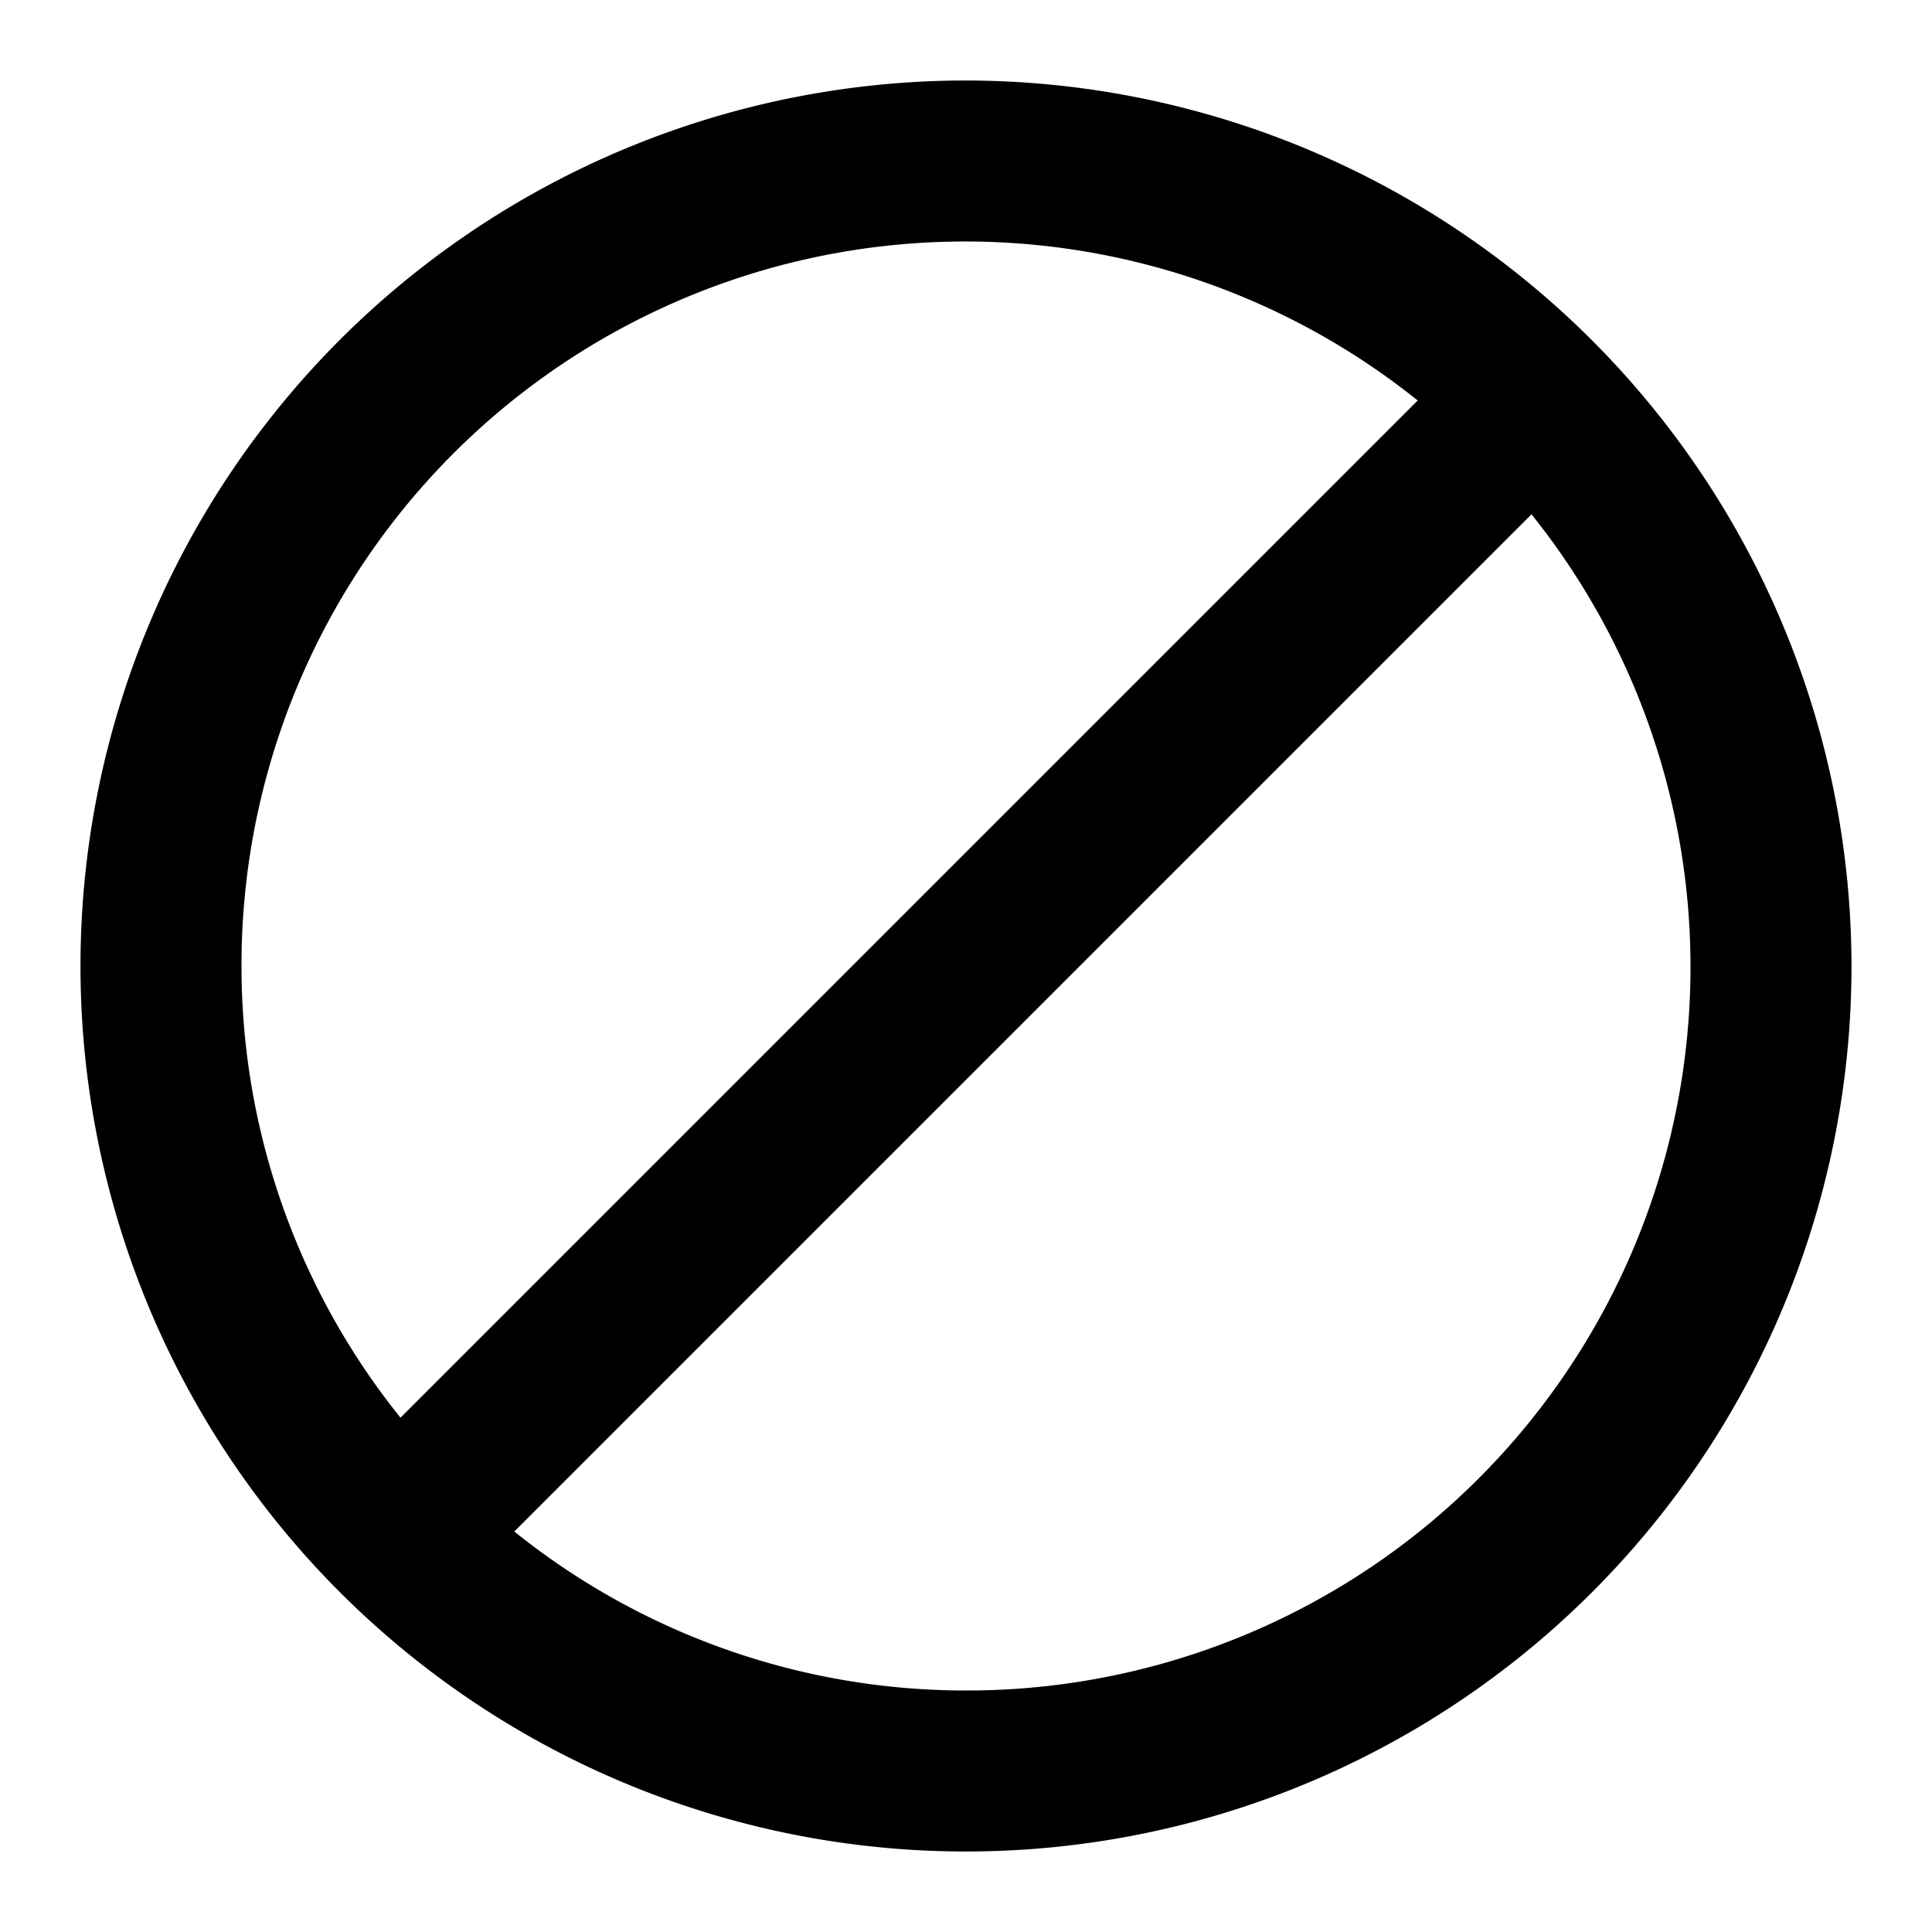 <svg xmlns="http://www.w3.org/2000/svg" width="24" height="24" viewBox="0 0 24 24">
    <path d="M12,1A11,11,0,1,0,23,12,11.013,11.013,0,0,0,12,1ZM3,12A8.989,8.989,0,0,1,17.611,4.975L4.975,17.611A8.948,8.948,0,0,1,3,12Zm9,9a8.948,8.948,0,0,1-5.611-1.975L19.025,6.389A8.989,8.989,0,0,1,12,21Z"/>
</svg>